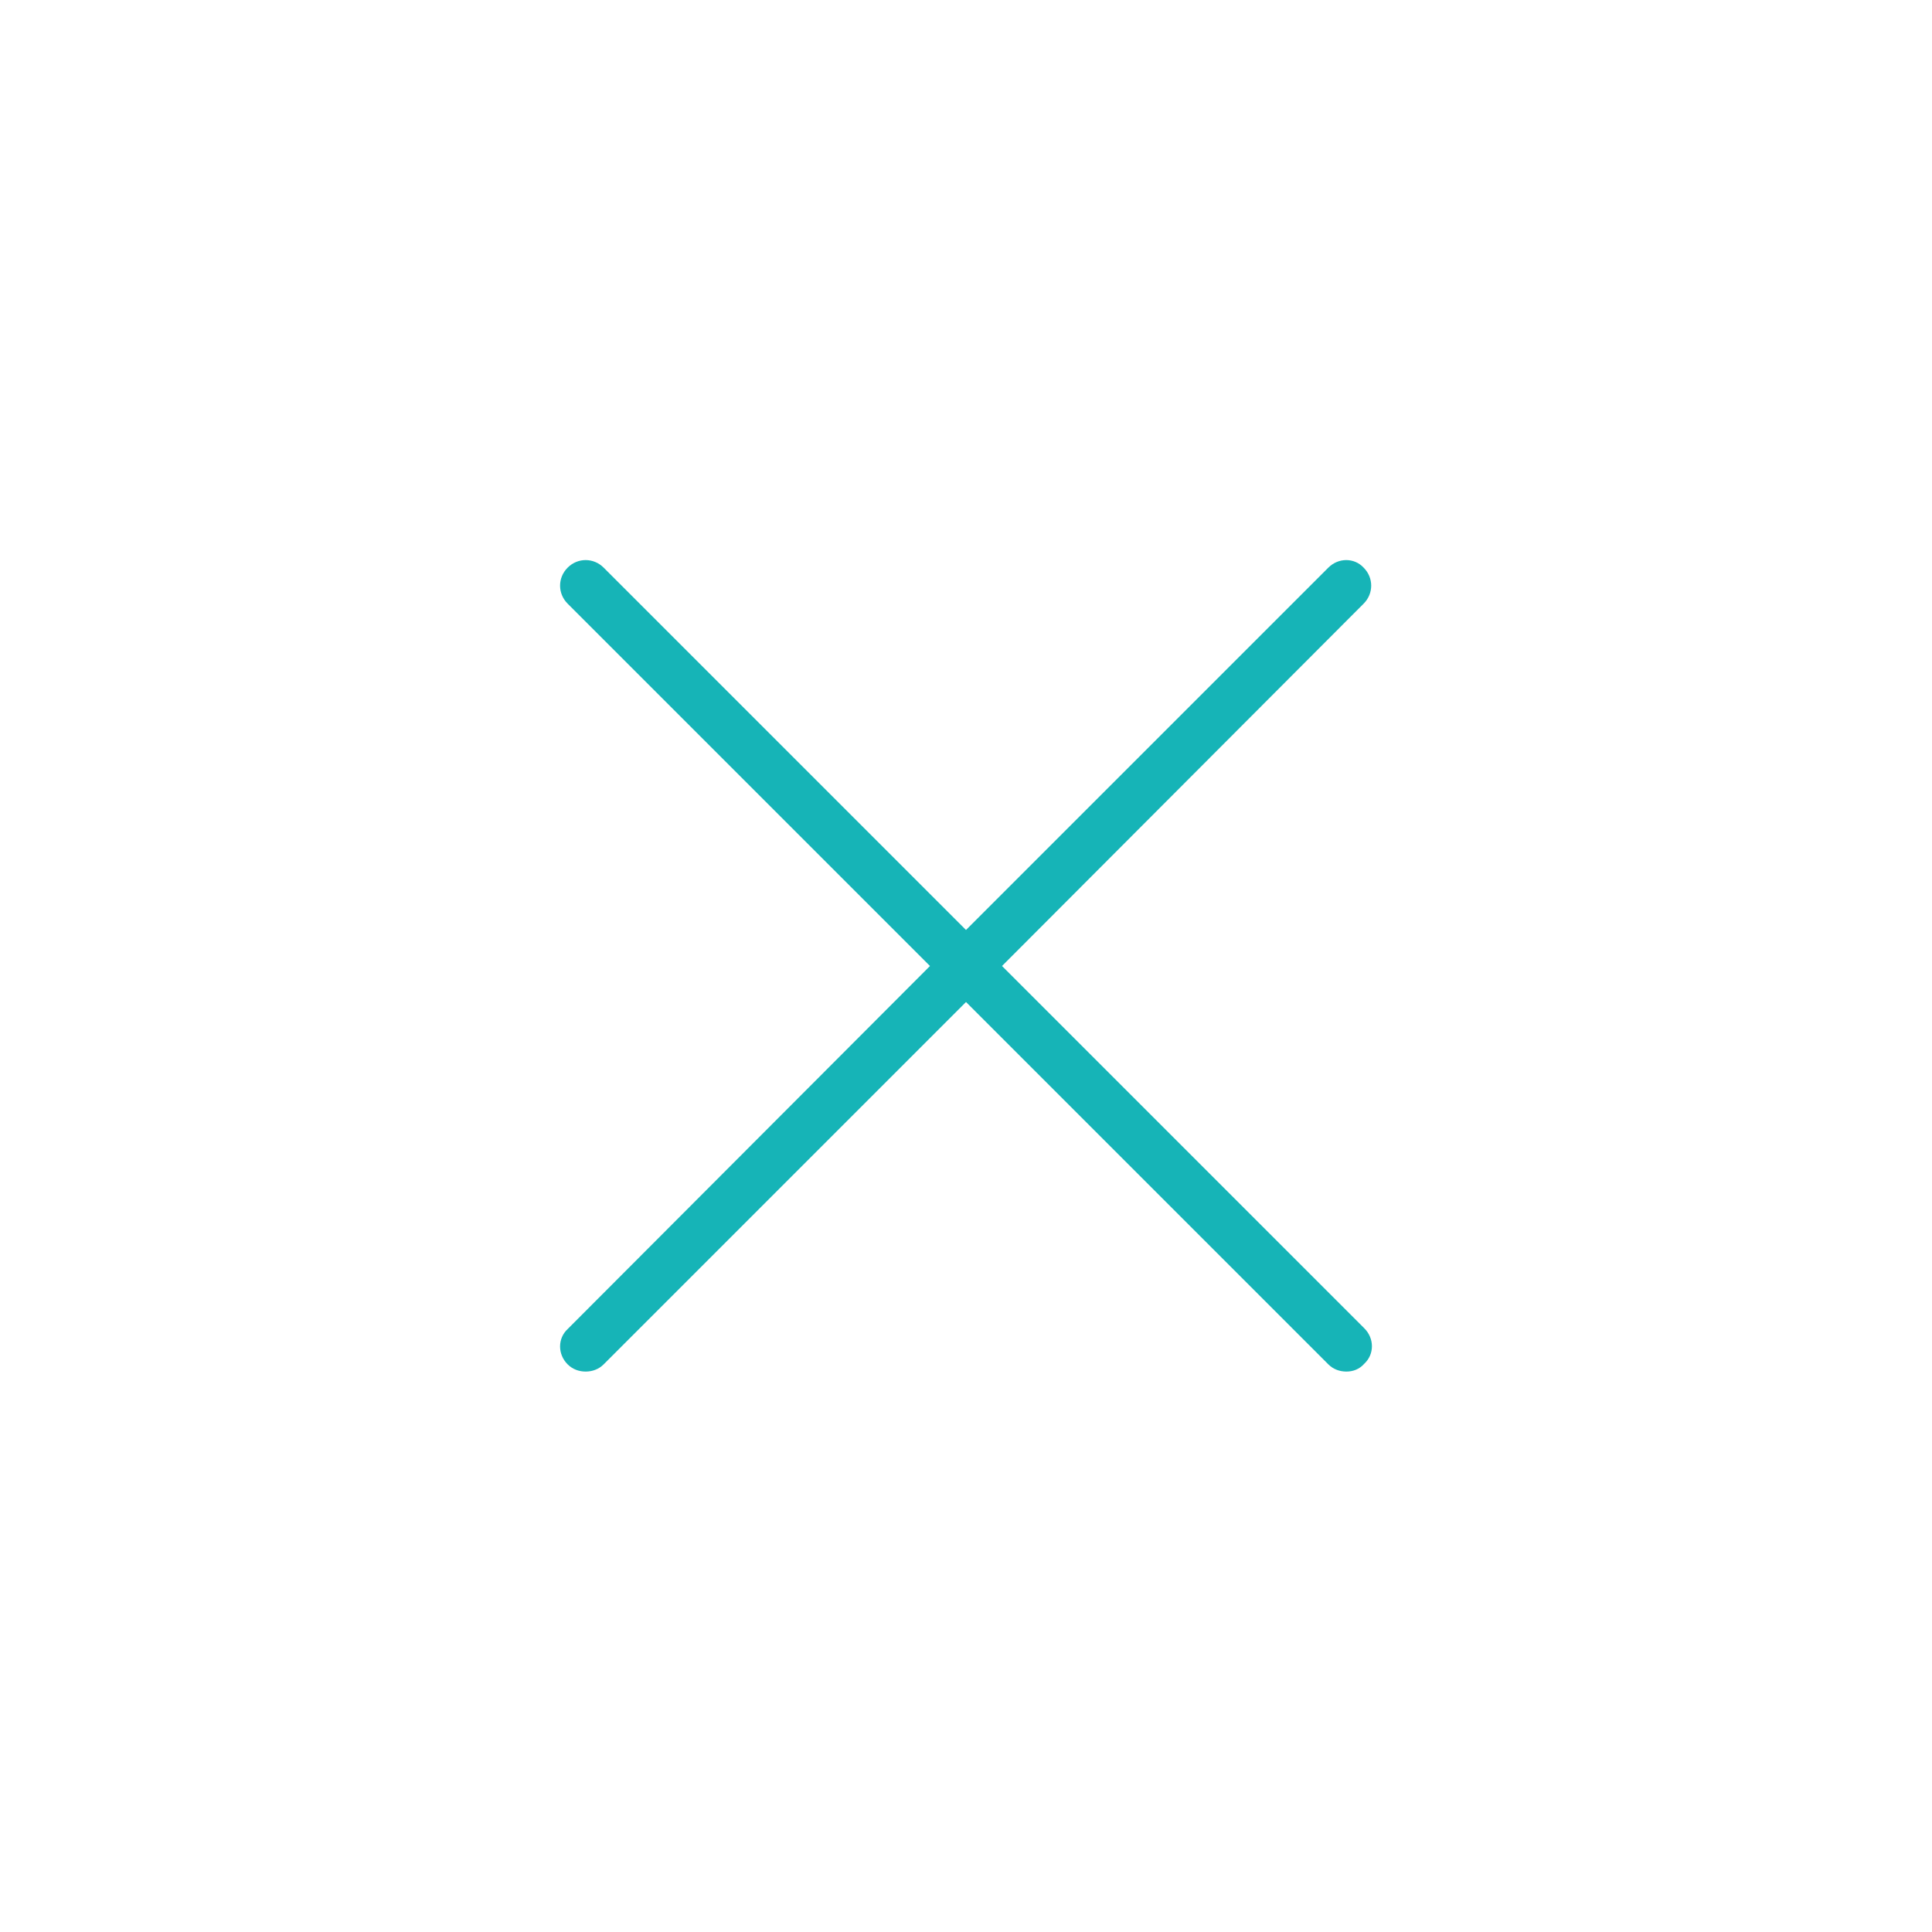 <?xml version="1.0" encoding="utf-8"?>
<!-- Generator: Adobe Illustrator 22.0.0, SVG Export Plug-In . SVG Version: 6.00 Build 0)  -->
<svg version="1.1" id="Capa_1" xmlns="http://www.w3.org/2000/svg" xmlns:xlink="http://www.w3.org/1999/xlink" x="0px" y="0px"
	 viewBox="0 0 268.2 268.2" style="enable-background:new 0 0 268.2 268.2;" xml:space="preserve">
<style type="text/css">
	.st0{fill:#16B4B7;}
</style>
<path class="st0" d="M189.4,184.4l-50.3-50.3l50.2-50.3c1.4-1.4,1.4-3.6,0-5c-1.3-1.4-3.5-1.4-4.9,0l-50.3,50.3L83.8,78.8
	c-1.4-1.4-3.6-1.4-5,0c-1.4,1.4-1.4,3.6,0,5l50.3,50.3l-50.3,50.4c-1.4,1.3-1.4,3.5,0,4.9c0.7,0.7,1.6,1,2.5,1c0.9,0,1.8-0.3,2.5-1
	l50.3-50.3l50.3,50.3c0.7,0.7,1.6,1,2.5,1c0.9,0,1.8-0.3,2.5-1.1C190.8,188,190.8,185.8,189.4,184.4z"/>
</svg>
